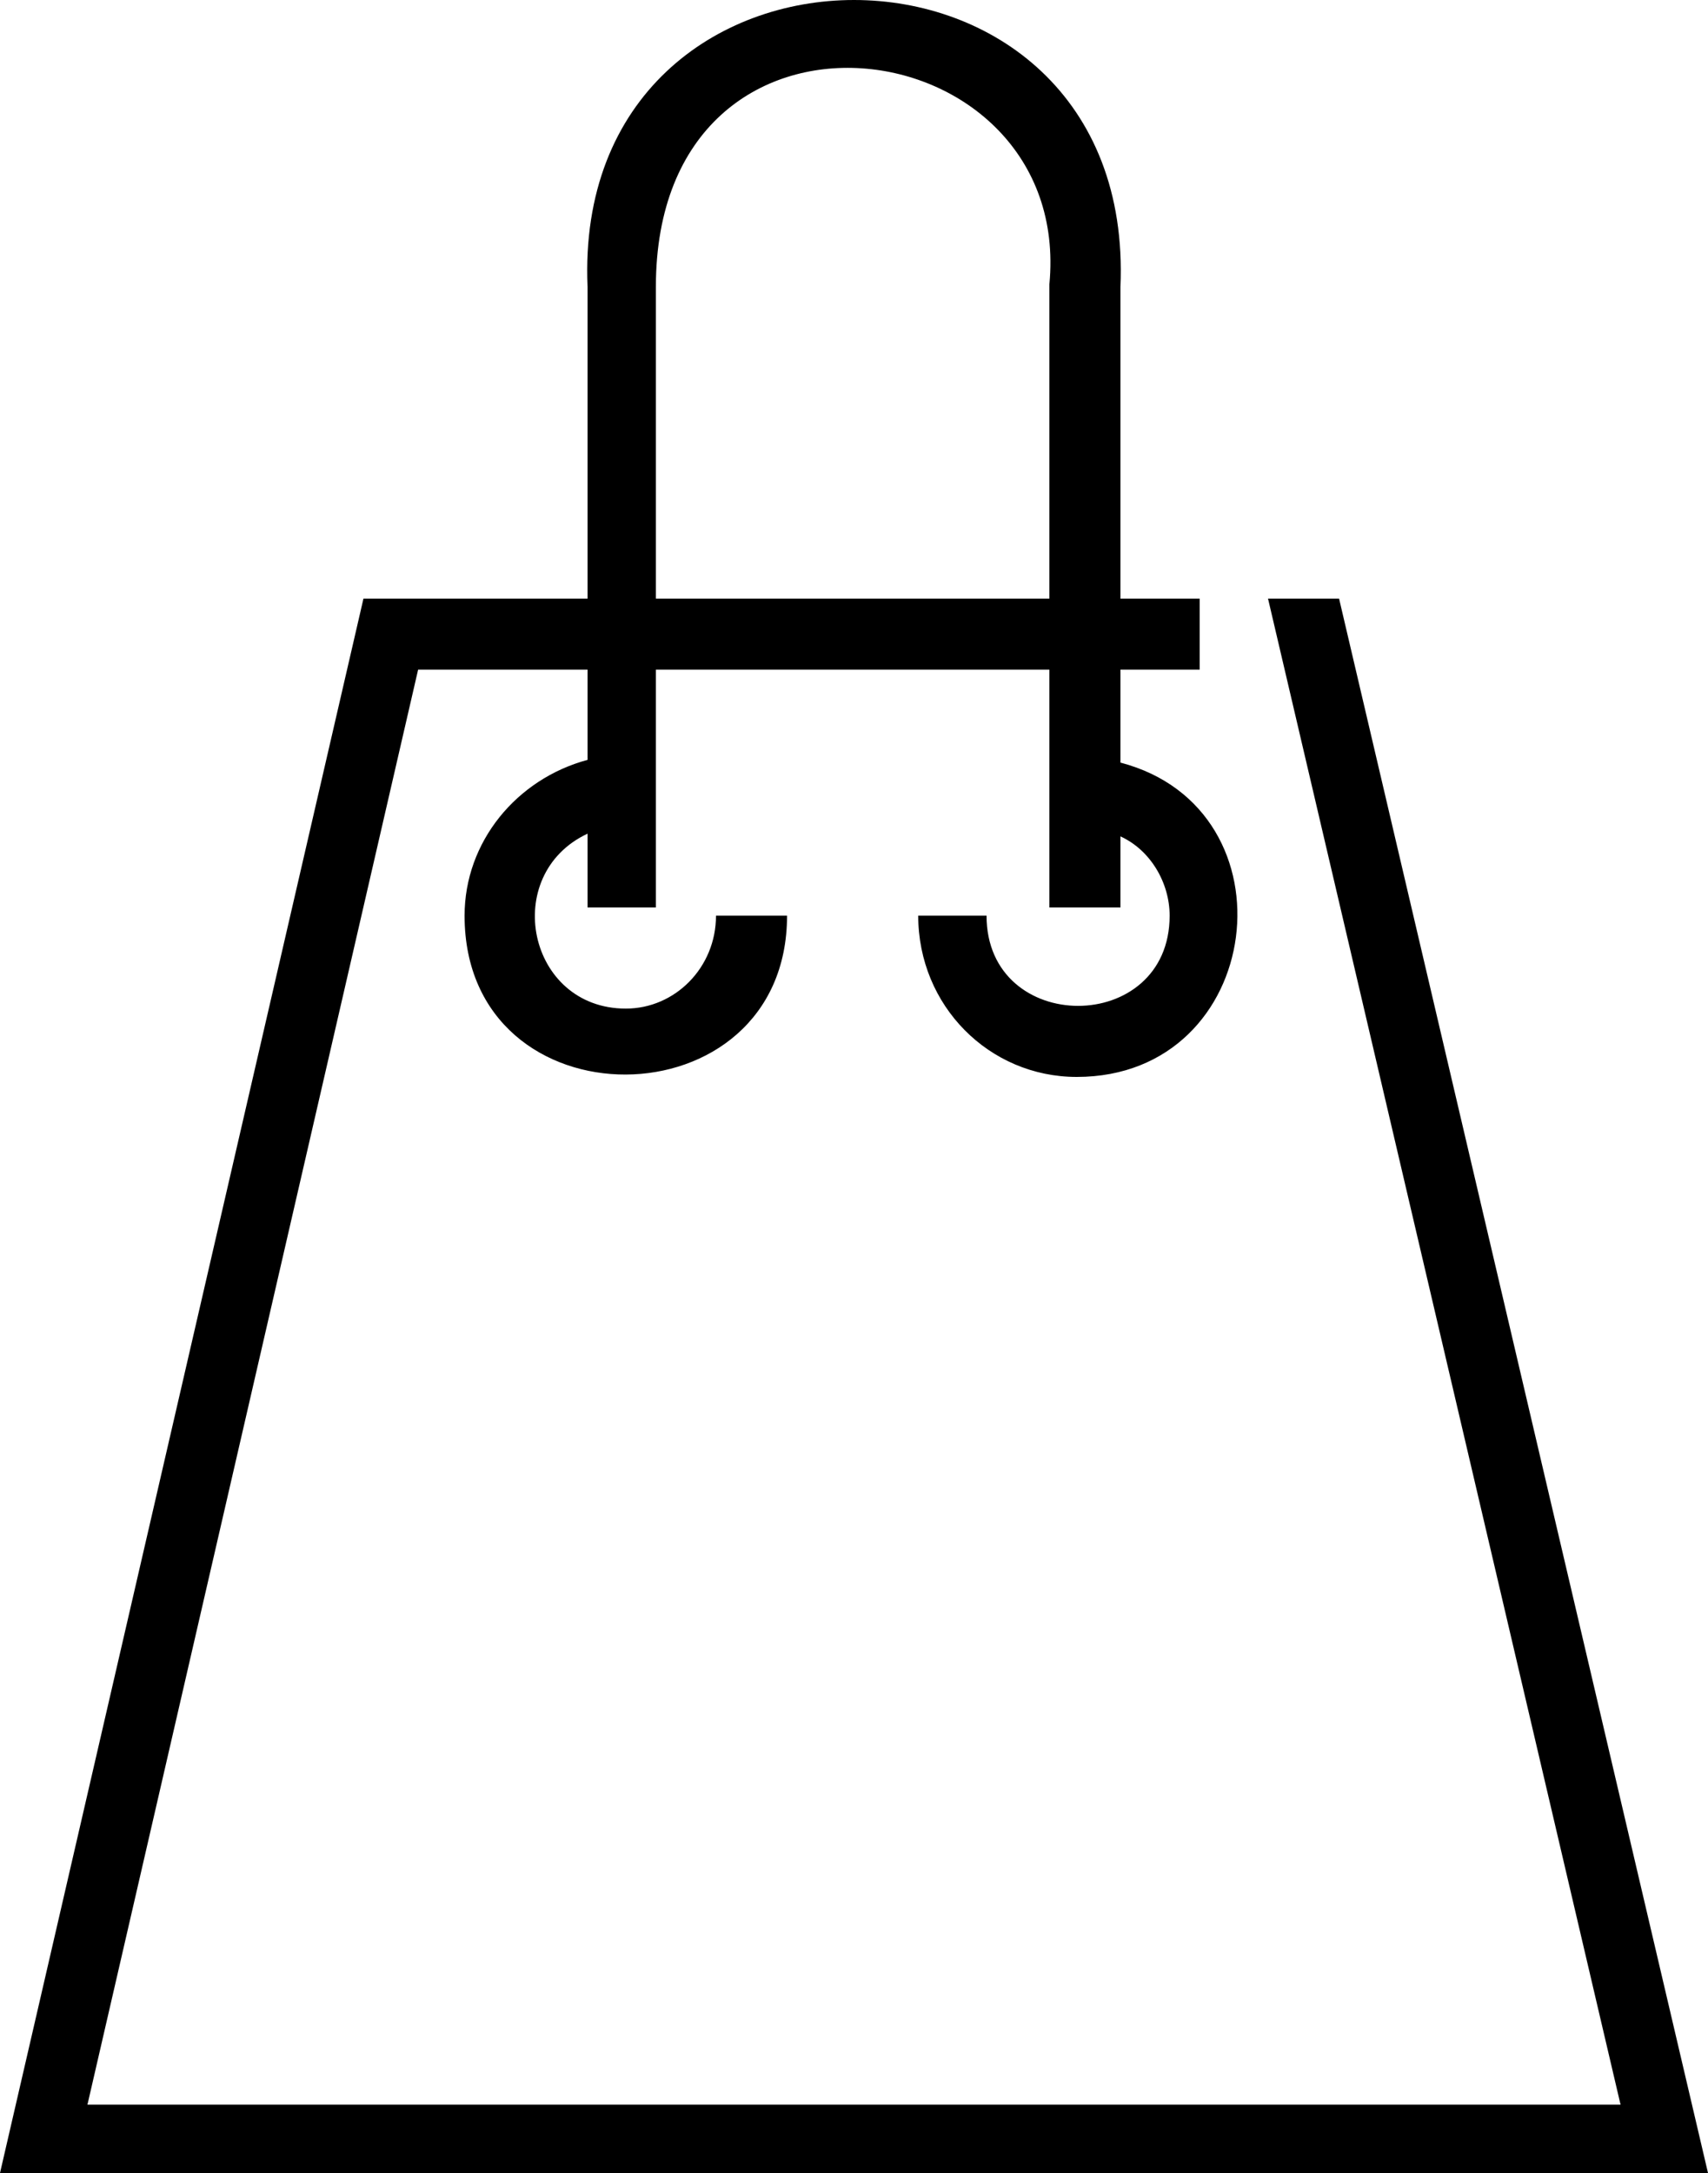 <svg xmlns="http://www.w3.org/2000/svg" xmlns:xlink="http://www.w3.org/1999/xlink" xml:space="preserve" version="1.1"  viewBox="0 0 625 795" x="0px" y="0px" fill-rule="evenodd" clip-rule="evenodd"><defs></defs><g><path  d="M215 278l0 -33 -62 0 -121 525 561 0 -129 -551 26 0 135 576 -625 0 133 -576 82 0 0 -114c-6,-140 201,-140 195,0l0 114 29 0 0 26 -29 0 0 34c65,17 53,115 -16,115 -32,0 -58,-26 -58,-59l25 0c0,44 67,44 67,0 0,-12 -7,-24 -18,-29l0 26 -26 0 0 -87 -144 0 0 87 -25 0 0 -27c-32,15 -22,64 14,64 18,0 33,-15 33,-34l26 0c0,77 -118,78 -118,0 0,-27 19,-50 45,-57zm169 -59l0 -115c9,-95 -144,-116 -144,1l0 114 144 0z"></path></g></svg>